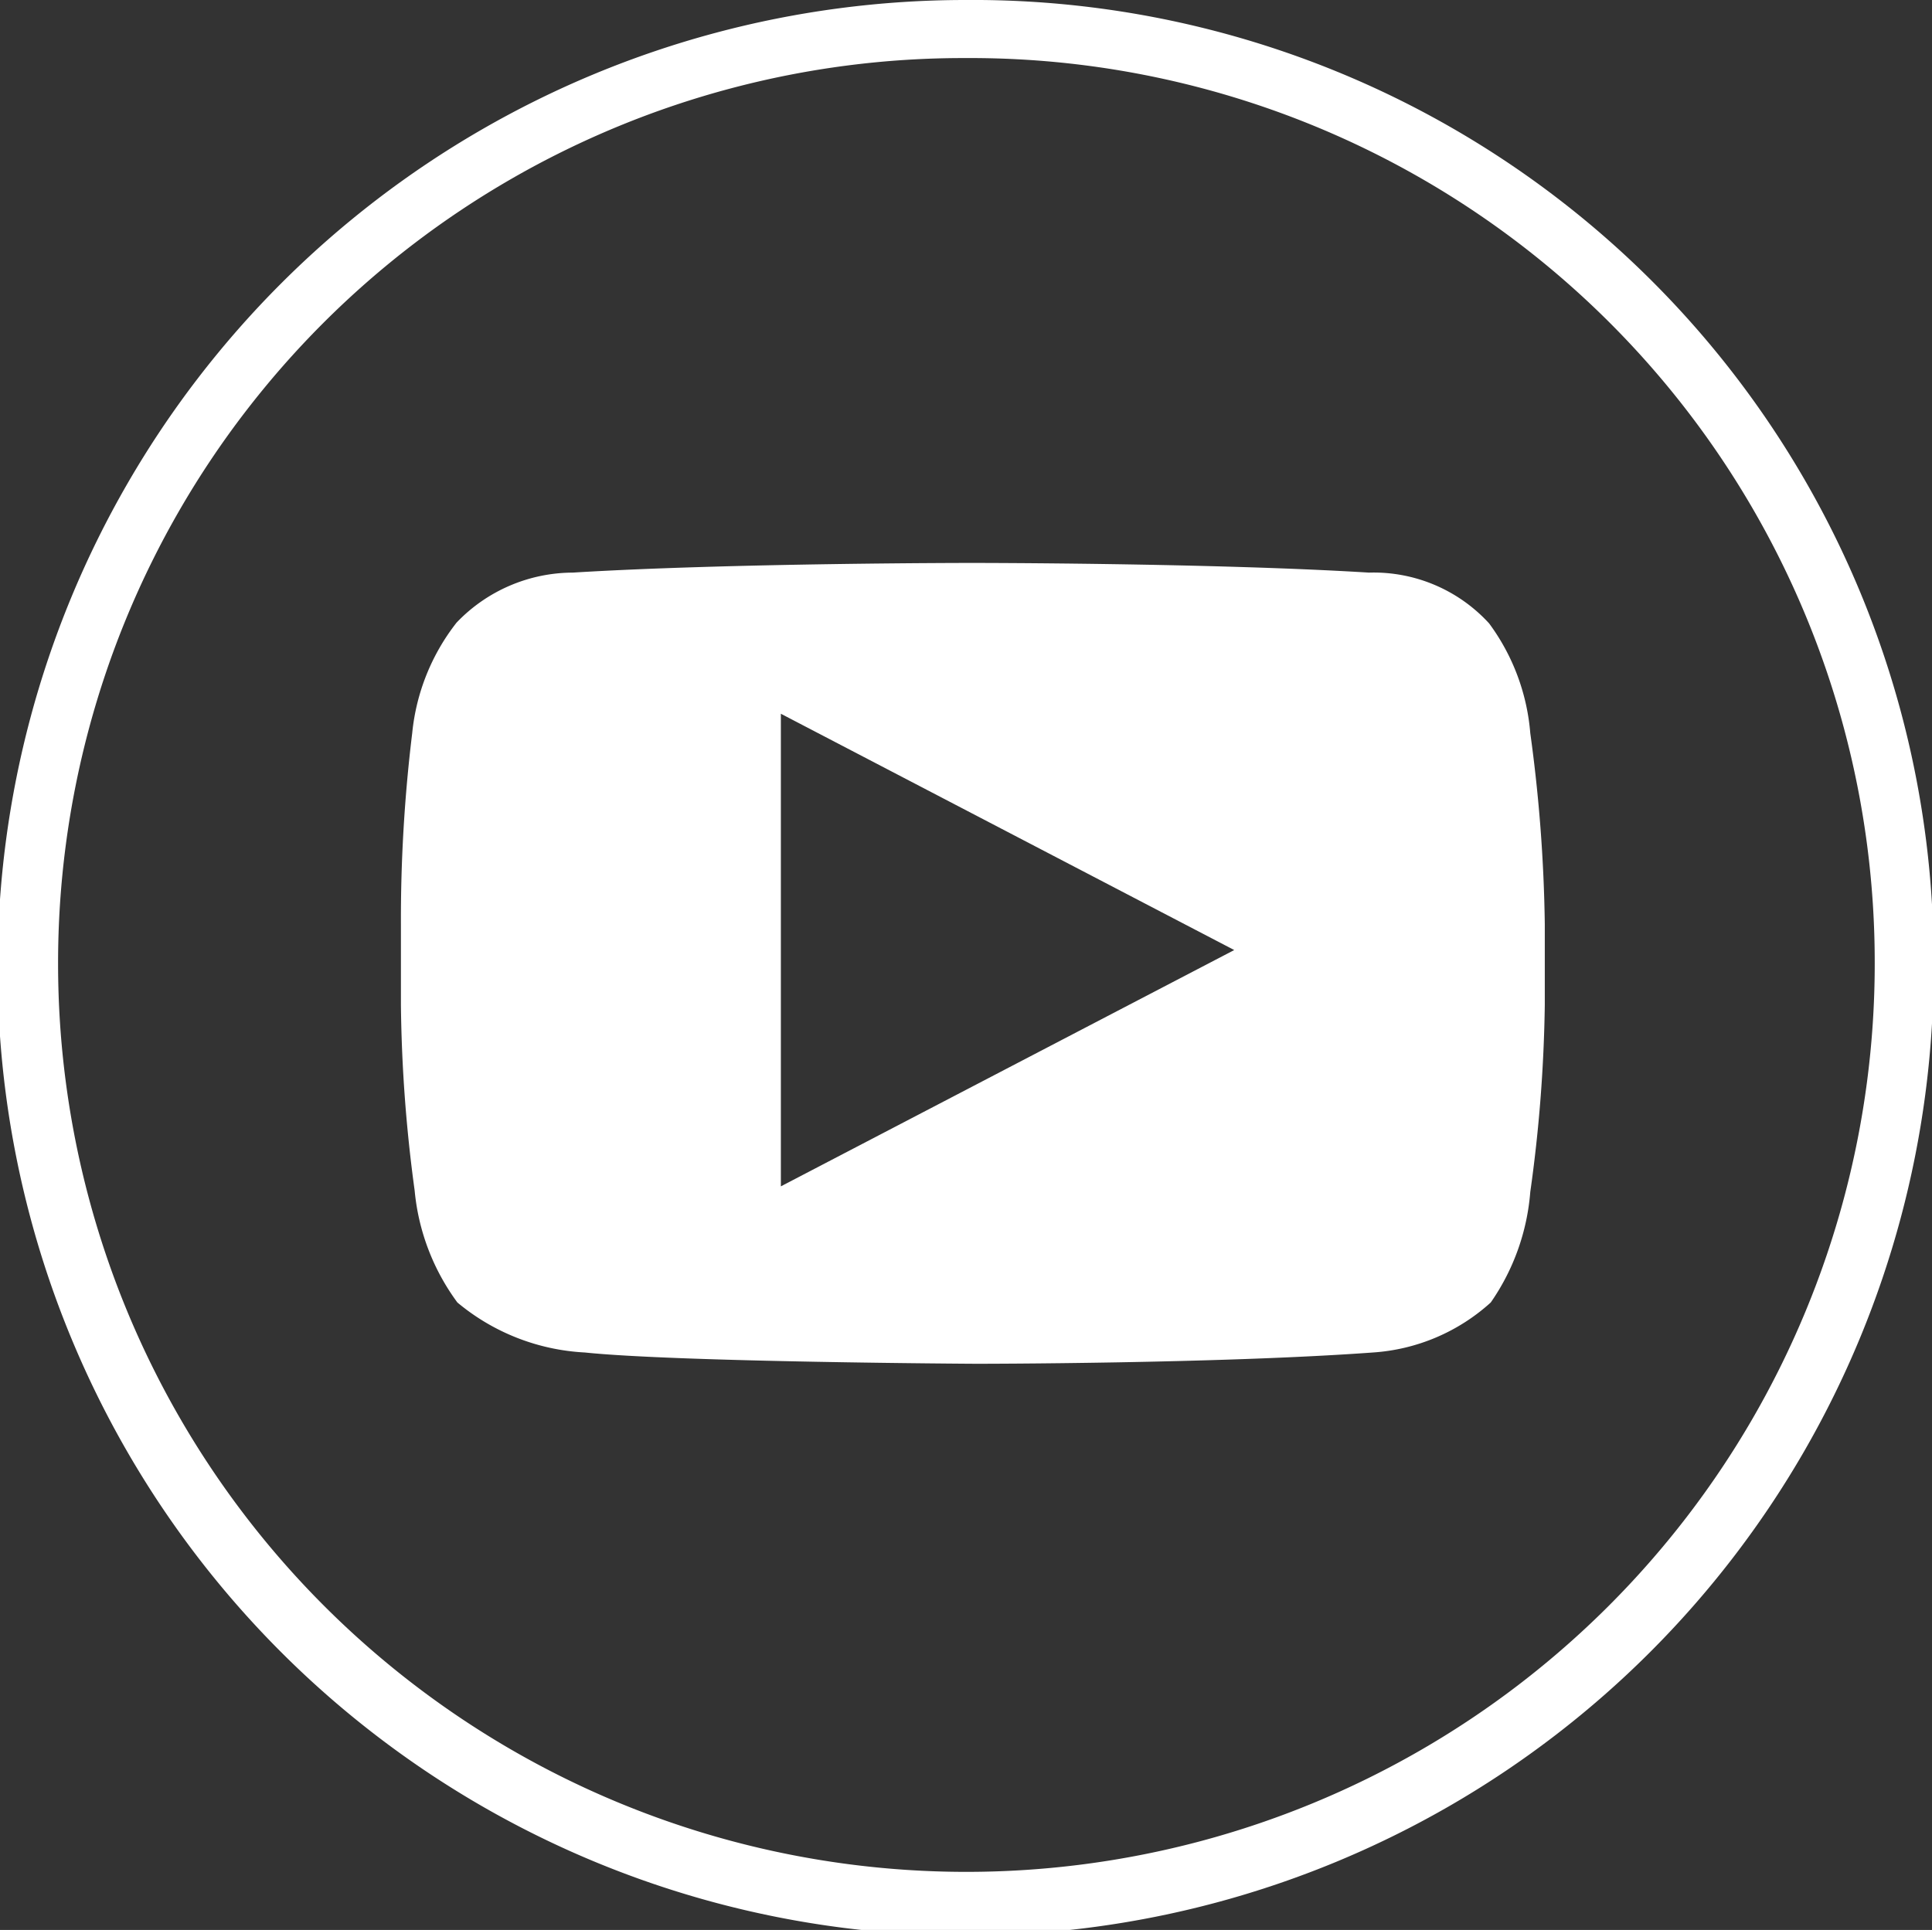 <?xml version="1.0" encoding="utf-8"?>
<!DOCTYPE svg PUBLIC "-//W3C//DTD SVG 1.1//EN" 
  "http://www.w3.org/Graphics/SVG/1.1/DTD/svg11.dtd">
<svg id="图层_1" data-name="图层 1" xmlns="http://www.w3.org/2000/svg" viewBox="0 0 23.95 23.93"><rect x="0" y="0" width="23.95" height="23.93" fill="#333333" stroke="none"/><defs><style>.cls-1{fill:#fff;}</style></defs><title>youtube</title><path class="cls-1" id="youtube-1" d="M-11-8.46a12,12,0,0,0-12,12,12,12,0,0,0,12,12,12,12,0,0,0,12-12A11.91,11.91,0,0,0-11-8.46Zm0,23.21A11.26,11.26,0,0,1-22.25,3.49,11.22,11.22,0,0,1-11-7.74,11.21,11.21,0,0,1,.27,3.49,11.26,11.26,0,0,1-11,14.75Z" transform="translate(22.97 8.46)"/><path class="cls-1" id="youtube-1" d="M-4,.63A2.65,2.65,0,0,0-4.51-.73,1.94,1.94,0,0,0-6-1.36c-1.94-.12-4.92-.12-4.92-.12h0s-3,0-4.95.12a2,2,0,0,0-1.44.62A2.64,2.64,0,0,0-17.86.63,19.07,19.07,0,0,0-18,3V4a18.3,18.3,0,0,0,.17,2.3,2.77,2.77,0,0,0,.53,1.39,2.68,2.68,0,0,0,1.58.62c1.15.12,4.85.14,4.85.14s3,0,4.92-.14a2.41,2.41,0,0,0,1.46-.62A2.78,2.78,0,0,0-4,6.32,18.3,18.3,0,0,0-3.82,4V3A19.07,19.07,0,0,0-4,.63Zm-9.29,5.62V.39l5.62,2.93Z" transform="translate(22.97 8.46)"/></svg>